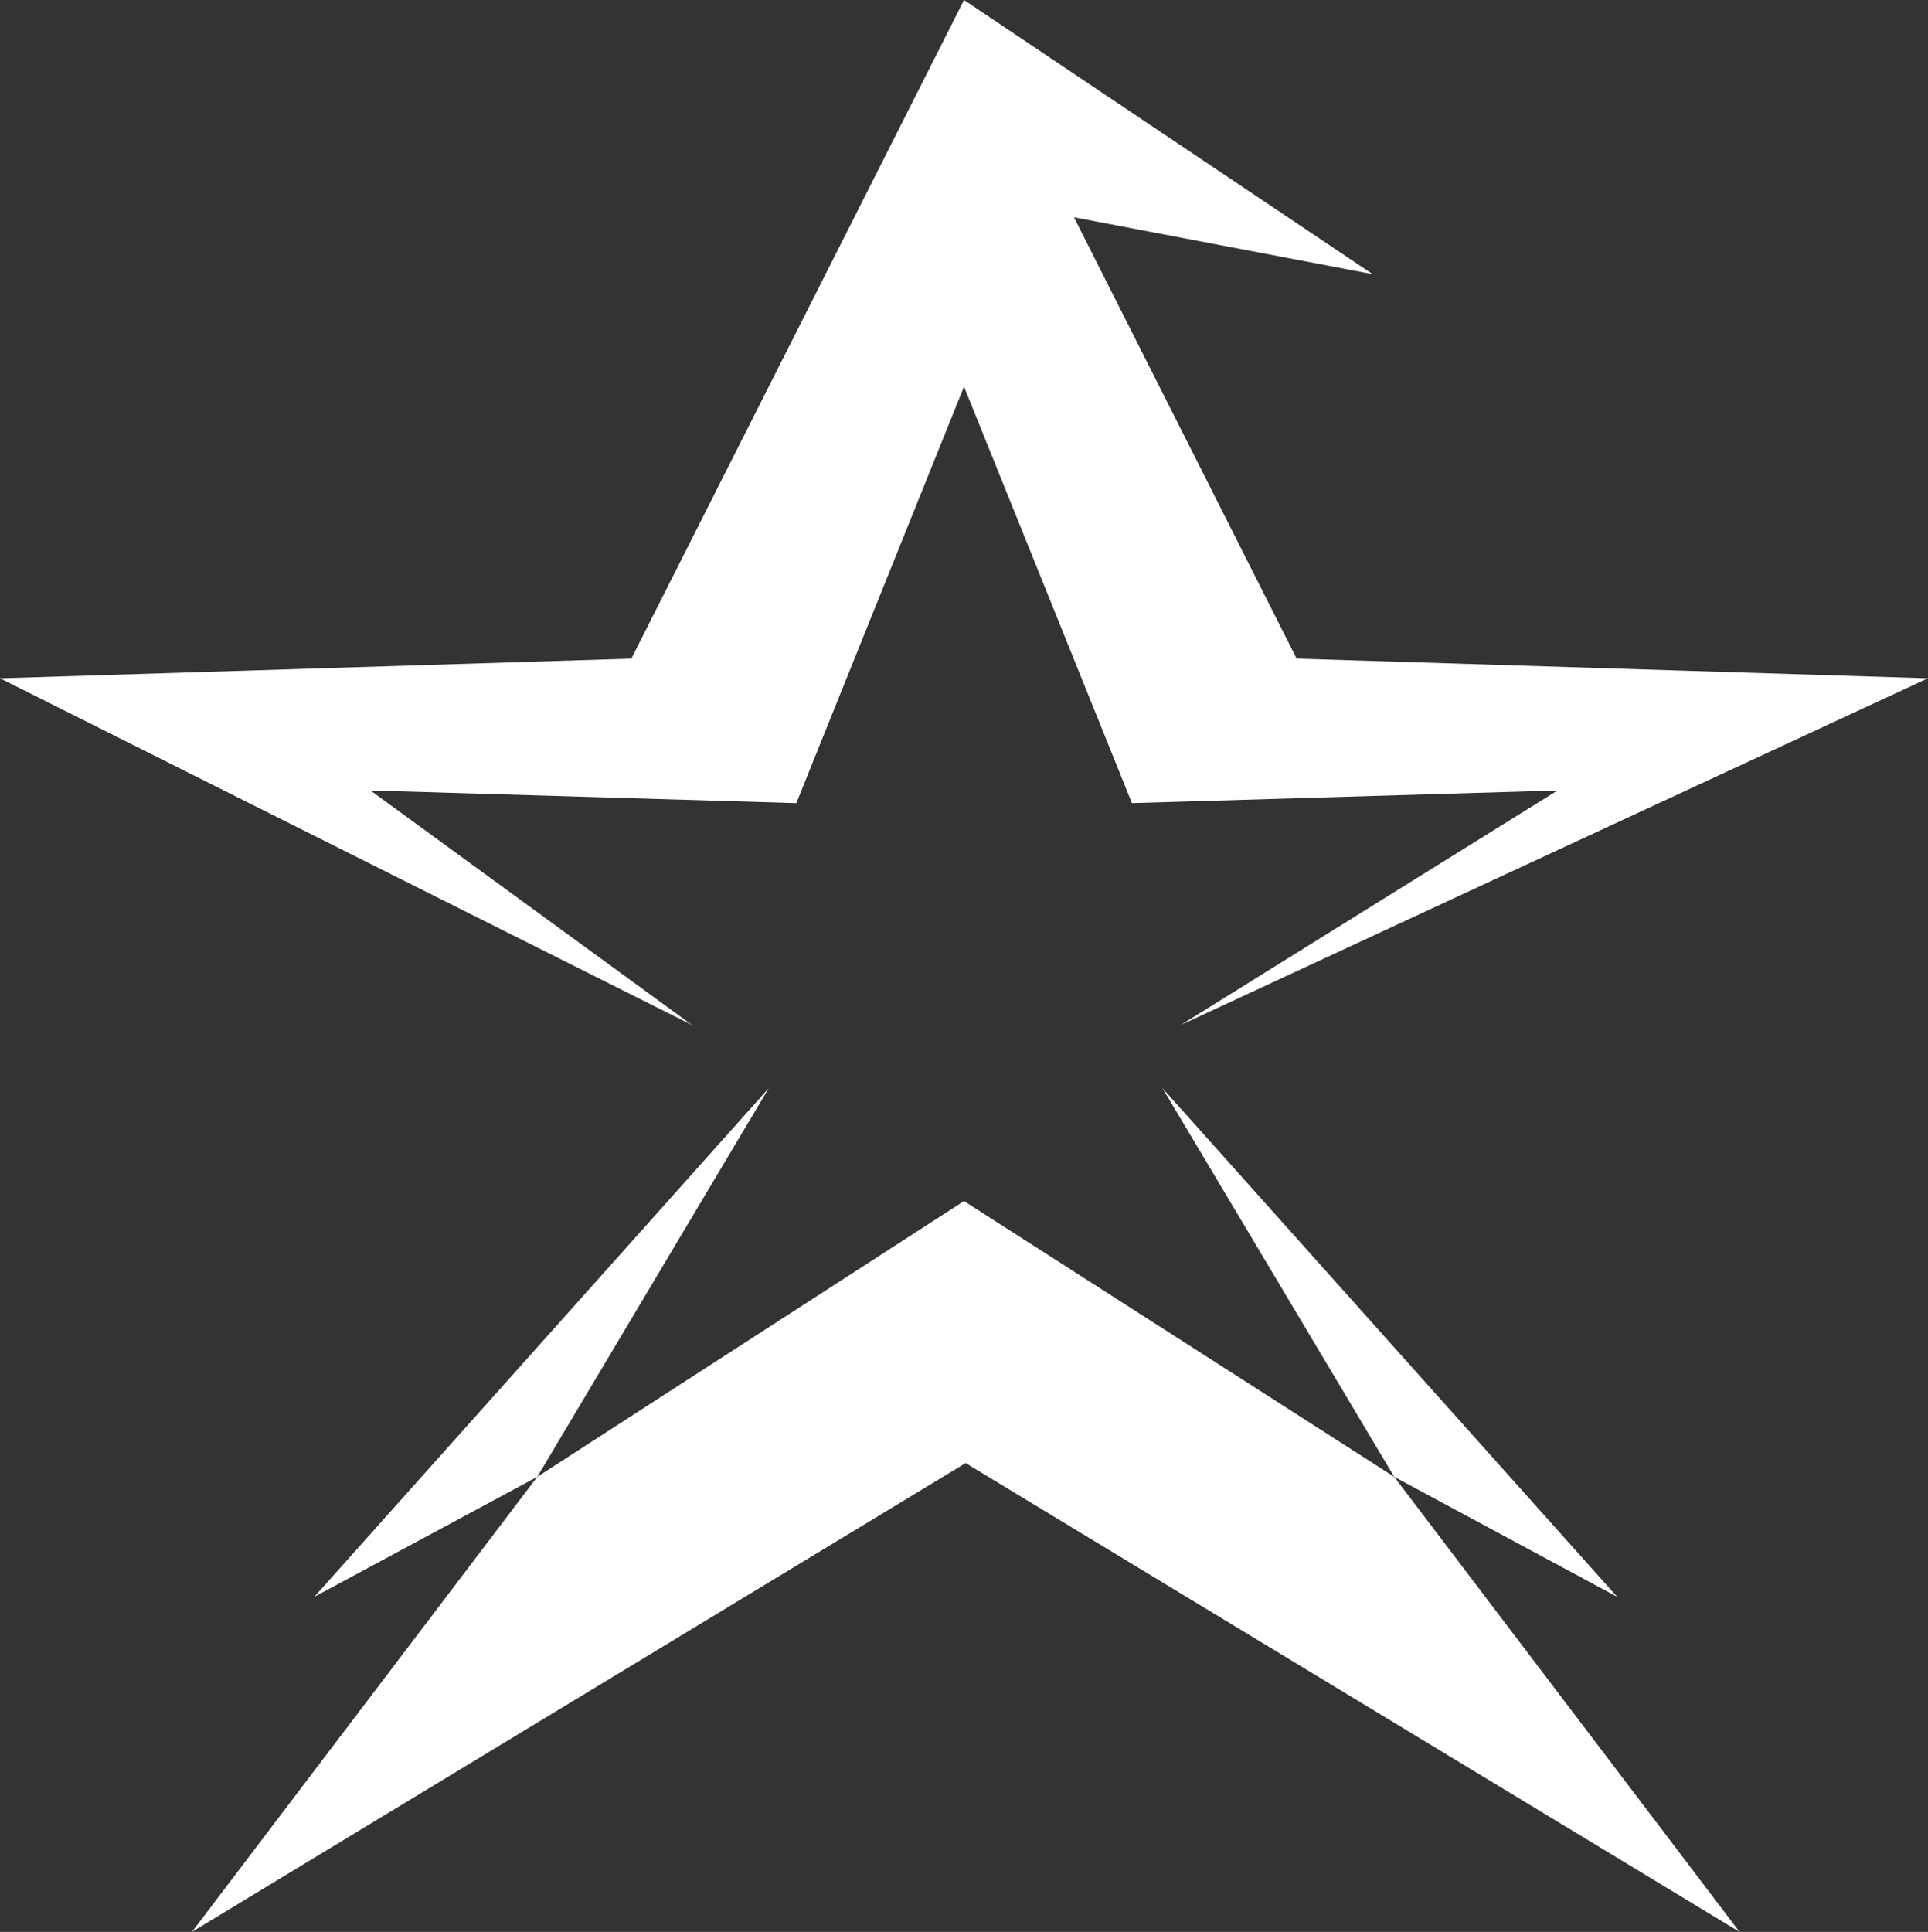 <svg id="Layer_1" data-name="Layer 1" xmlns="http://www.w3.org/2000/svg" viewBox="0 0 71.52 71.66"><rect x="0" y="0" width="71.52" height="71.66" fill="#333333" stroke="none"/><defs><style>.cls-1{fill:#fff;}</style></defs><title>wizard-white</title><polygon class="cls-1" points="71.52 25.16 48.1 24.43 39.84 8.06 50.92 10.17 35.76 0 31.69 8.06 23.42 24.43 0 25.16 25.67 38.02 13.74 29.32 29.54 29.79 35.76 14.34 41.99 29.79 57.78 29.32 43.8 38.02 71.52 25.16"/><polygon class="cls-1" points="43.12 40.36 51.72 54.78 59.99 59.23 43.12 40.36"/><polygon class="cls-1" points="51.72 54.78 35.76 44.55 19.93 54.78 7.12 71.66 35.82 54.27 64.53 71.66 51.72 54.78"/><polygon class="cls-1" points="11.66 59.23 19.93 54.78 28.52 40.36 11.66 59.23"/></svg>
